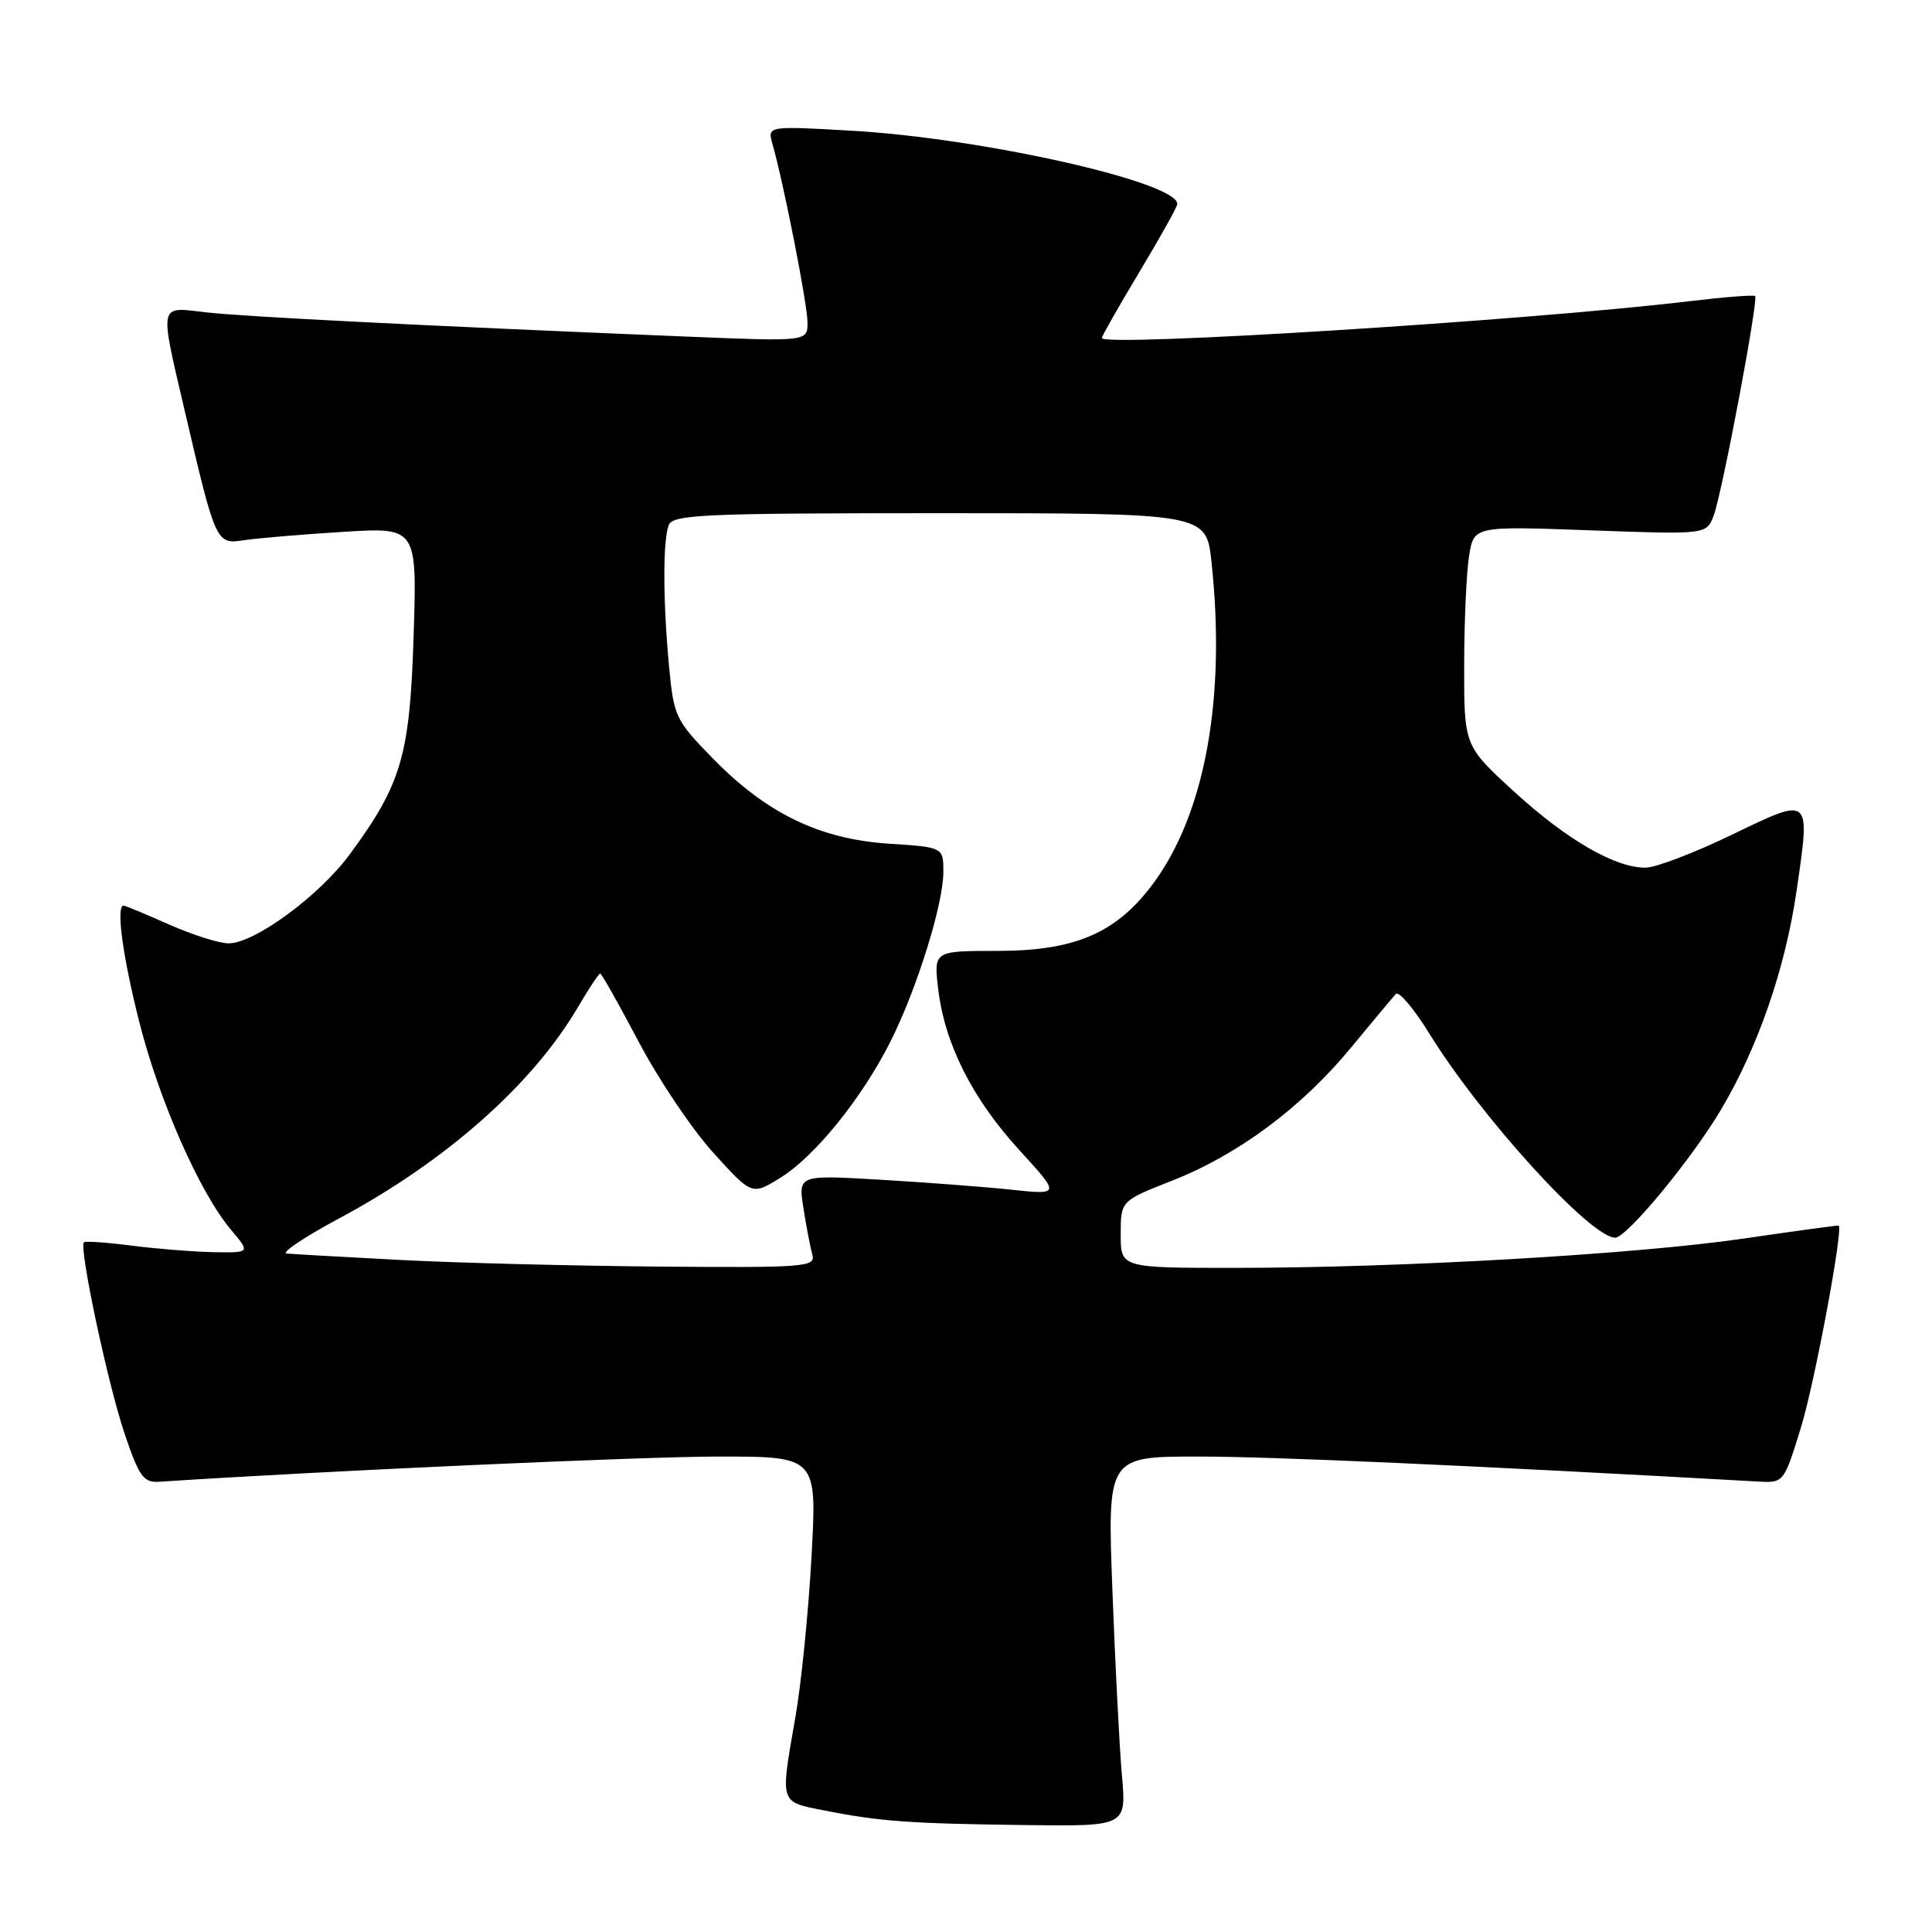 <?xml version="1.0" encoding="UTF-8" standalone="no"?>
<!DOCTYPE svg PUBLIC "-//W3C//DTD SVG 1.1//EN" "http://www.w3.org/Graphics/SVG/1.1/DTD/svg11.dtd" >
<svg xmlns="http://www.w3.org/2000/svg" xmlns:xlink="http://www.w3.org/1999/xlink" version="1.1" viewBox="0 0 256 256">
 <g >
 <path fill="currentColor"
d=" M 148.66 235.25 C 148.33 231.54 147.77 220.51 147.40 210.75 C 146.73 193.00 146.73 193.00 158.79 193.00 C 168.47 193.00 194.54 194.16 232.93 196.31 C 236.37 196.50 236.37 196.50 238.66 189.06 C 240.46 183.18 244.25 162.87 243.64 162.40 C 243.56 162.34 237.91 163.11 231.08 164.11 C 216.82 166.20 185.63 168.00 163.60 168.00 C 148.50 168.00 148.50 168.00 148.50 163.56 C 148.50 159.12 148.50 159.12 155.27 156.46 C 164.03 153.03 172.49 146.74 179.01 138.82 C 181.88 135.35 184.55 132.15 184.95 131.71 C 185.35 131.28 187.34 133.63 189.38 136.93 C 196.23 148.03 210.76 164.00 214.02 164.00 C 215.55 164.00 224.14 153.61 228.04 147.04 C 232.92 138.83 236.55 128.35 238.04 118.14 C 239.90 105.39 240.05 105.51 229.50 110.60 C 224.55 112.99 219.40 114.96 218.07 114.97 C 214.05 115.02 207.60 111.28 200.60 104.87 C 194.00 98.82 194.00 98.82 194.01 88.16 C 194.02 82.30 194.31 75.75 194.67 73.60 C 195.31 69.71 195.31 69.71 210.71 70.27 C 226.11 70.83 226.11 70.83 227.07 68.32 C 228.18 65.41 233.03 39.69 232.56 39.23 C 232.39 39.05 228.48 39.36 223.87 39.91 C 202.41 42.48 146.00 46.01 146.00 44.79 C 146.00 44.53 148.25 40.58 151.00 36.00 C 153.75 31.42 156.00 27.39 156.00 27.03 C 156.00 24.12 130.16 18.31 112.85 17.32 C 101.68 16.68 101.68 16.68 102.36 19.09 C 103.87 24.41 107.00 40.38 107.00 42.74 C 107.00 45.26 107.00 45.26 90.75 44.59 C 55.54 43.14 32.26 41.96 27.25 41.38 C 20.95 40.65 21.10 39.95 24.53 54.66 C 28.60 72.07 28.64 72.14 32.34 71.58 C 34.08 71.31 39.95 70.82 45.38 70.48 C 55.26 69.86 55.26 69.86 54.81 84.18 C 54.31 100.11 53.22 103.84 46.38 113.16 C 42.34 118.67 33.74 125.00 30.29 125.00 C 29.06 125.00 25.51 123.88 22.40 122.50 C 19.29 121.12 16.58 120.00 16.38 120.00 C 15.34 120.00 16.26 126.75 18.46 135.43 C 21.11 145.90 26.46 158.01 30.59 162.93 C 33.18 166.00 33.18 166.00 28.34 165.92 C 25.68 165.87 20.80 165.48 17.50 165.06 C 14.20 164.63 11.33 164.43 11.12 164.61 C 10.42 165.20 14.29 183.42 16.52 190.00 C 18.44 195.68 19.02 196.48 21.11 196.34 C 42.73 194.91 85.17 193.00 95.21 193.00 C 108.26 193.00 108.26 193.00 107.53 206.25 C 107.13 213.54 106.17 223.10 105.40 227.50 C 103.37 239.13 103.24 238.71 109.25 239.90 C 116.56 241.35 120.54 241.64 135.88 241.83 C 149.26 242.00 149.26 242.00 148.66 235.25 Z  M 53.00 166.95 C 45.58 166.56 38.83 166.18 38.00 166.10 C 37.17 166.03 40.33 163.91 45.00 161.41 C 59.15 153.82 70.58 143.69 76.61 133.40 C 78.03 130.98 79.34 129.00 79.53 129.00 C 79.71 129.00 82.02 133.09 84.65 138.08 C 87.28 143.07 91.73 149.68 94.54 152.77 C 99.64 158.39 99.64 158.39 103.40 156.06 C 107.97 153.24 114.19 145.55 117.97 138.05 C 121.48 131.09 125.00 119.81 125.00 115.53 C 125.00 112.26 125.00 112.26 117.75 111.79 C 108.61 111.19 101.55 107.77 94.45 100.49 C 89.52 95.45 89.28 94.94 88.66 88.36 C 87.84 79.70 87.82 71.63 88.61 69.58 C 89.14 68.18 93.25 68.00 124.53 68.00 C 159.84 68.00 159.84 68.00 160.53 74.48 C 162.48 92.61 159.64 108.02 152.65 117.28 C 147.83 123.68 142.37 126.00 132.15 126.00 C 123.72 126.00 123.72 126.00 124.32 131.08 C 125.18 138.33 128.85 145.60 135.09 152.42 C 140.50 158.33 140.50 158.33 134.00 157.64 C 130.43 157.26 122.61 156.67 116.64 156.32 C 105.77 155.68 105.77 155.68 106.46 160.09 C 106.84 162.52 107.37 165.29 107.64 166.25 C 108.10 167.88 106.71 167.99 87.32 167.83 C 75.87 167.73 60.42 167.34 53.00 166.95 Z "/>
</g>
</svg>